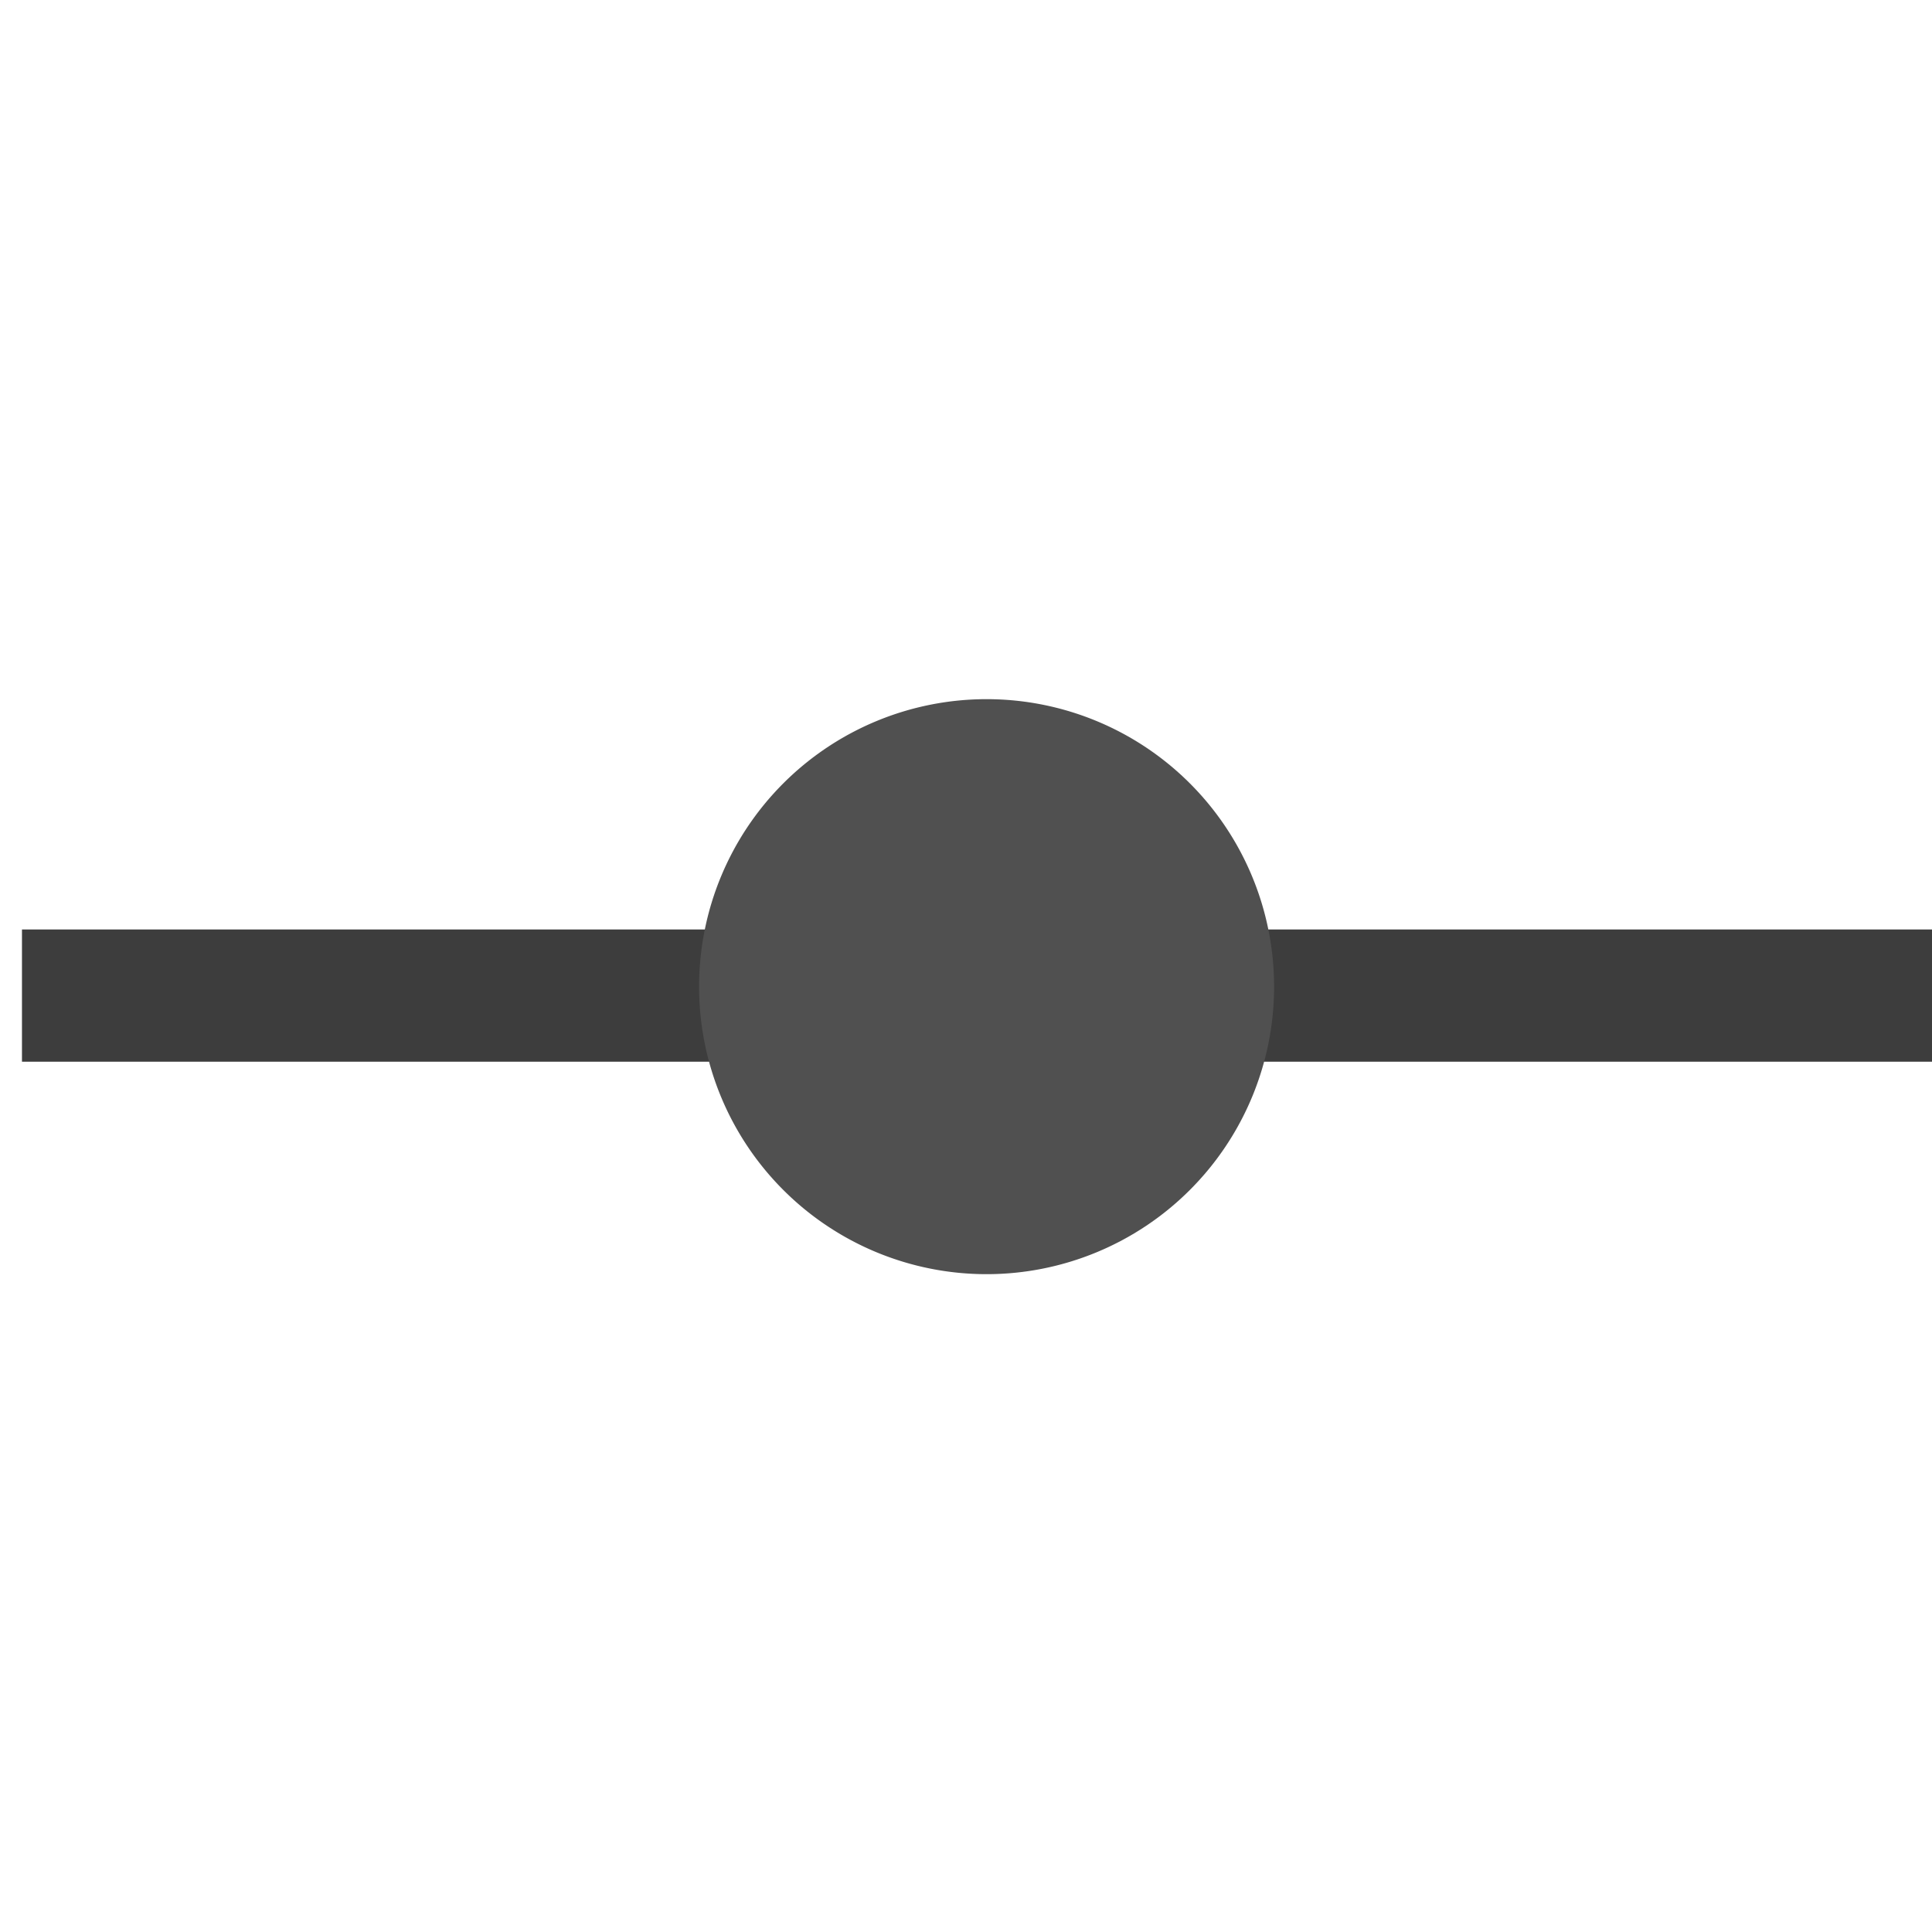 <?xml version="1.0" encoding="UTF-8" standalone="no"?>
<!-- Created with Inkscape (http://www.inkscape.org/) -->

<svg
   xmlns:dc="http://purl.org/dc/elements/1.1/"
   xmlns:cc="http://creativecommons.org/ns#"
   xmlns:rdf="http://www.w3.org/1999/02/22-rdf-syntax-ns#"
   xmlns:svg="http://www.w3.org/2000/svg"
   xmlns="http://www.w3.org/2000/svg"
   xmlns:sodipodi="http://sodipodi.sourceforge.net/DTD/sodipodi-0.dtd"
   xmlns:inkscape="http://www.inkscape.org/namespaces/inkscape"
   width="16"
   height="16"
   id="svg2"
   version="1.1"
   inkscape:version="0.48.4 r9939"
   sodipodi:docname="radiobutton.svg"
   inkscape:export-filename="D:\Erik Documents\Visual Studio 2017\Projects\feathergui\media\editor\svg\radiobutton.png"
   inkscape:export-xdpi="90"
   inkscape:export-ydpi="90">
  <defs
     id="defs4" />
  <sodipodi:namedview
     id="base"
     pagecolor="#ffffff"
     bordercolor="#666666"
     borderopacity="1.0"
     inkscape:pageopacity="0.0"
     inkscape:pageshadow="2"
     inkscape:zoom="11.733553"
     inkscape:cx="0.036786567"
     inkscape:cy="3.5308509"
     inkscape:document-units="px"
     inkscape:current-layer="layer1"
     showgrid="false"
     fit-margin-top="0"
     fit-margin-left="0"
     fit-margin-right="0"
     fit-margin-bottom="0"
     inkscape:window-width="1003"
     inkscape:window-height="672"
     inkscape:window-x="3098"
     inkscape:window-y="167"
     inkscape:window-maximized="0" />
  <g
     inkscape:label="Layer 1"
     inkscape:groupmode="layer"
     id="layer1"
     transform="translate(0,-1036.362)">
    <path
       style="fill:none;stroke:#3d3d3d;stroke-width:1.095px;stroke-linecap:butt;stroke-linejoin:miter;stroke-opacity:1"
       d="m 0.182,1044.607 15.829,0"
       id="path3765"
       inkscape:connector-curvature="0" />
    <path
       sodipodi:type="arc"
       style="color:#000000;fill:#505050;fill-opacity:1;fill-rule:nonzero;stroke:none;stroke-width:0.8;marker:none;visibility:visible;display:inline;overflow:visible;enable-background:accumulate"
       id="path3763"
       sodipodi:cx="7.8407621"
       sodipodi:cy="7.9035606"
       sodipodi:rx="4.0908327"
       sodipodi:ry="4.0908327"
       d="m 11.932,7.904 a 4.091,4.091 0 1 1 -8.182,0 4.091,4.091 0 1 1 8.182,0 z"
       transform="matrix(0.582,0,0,0.582,3.607,1039.933)" />
  </g>
</svg>
